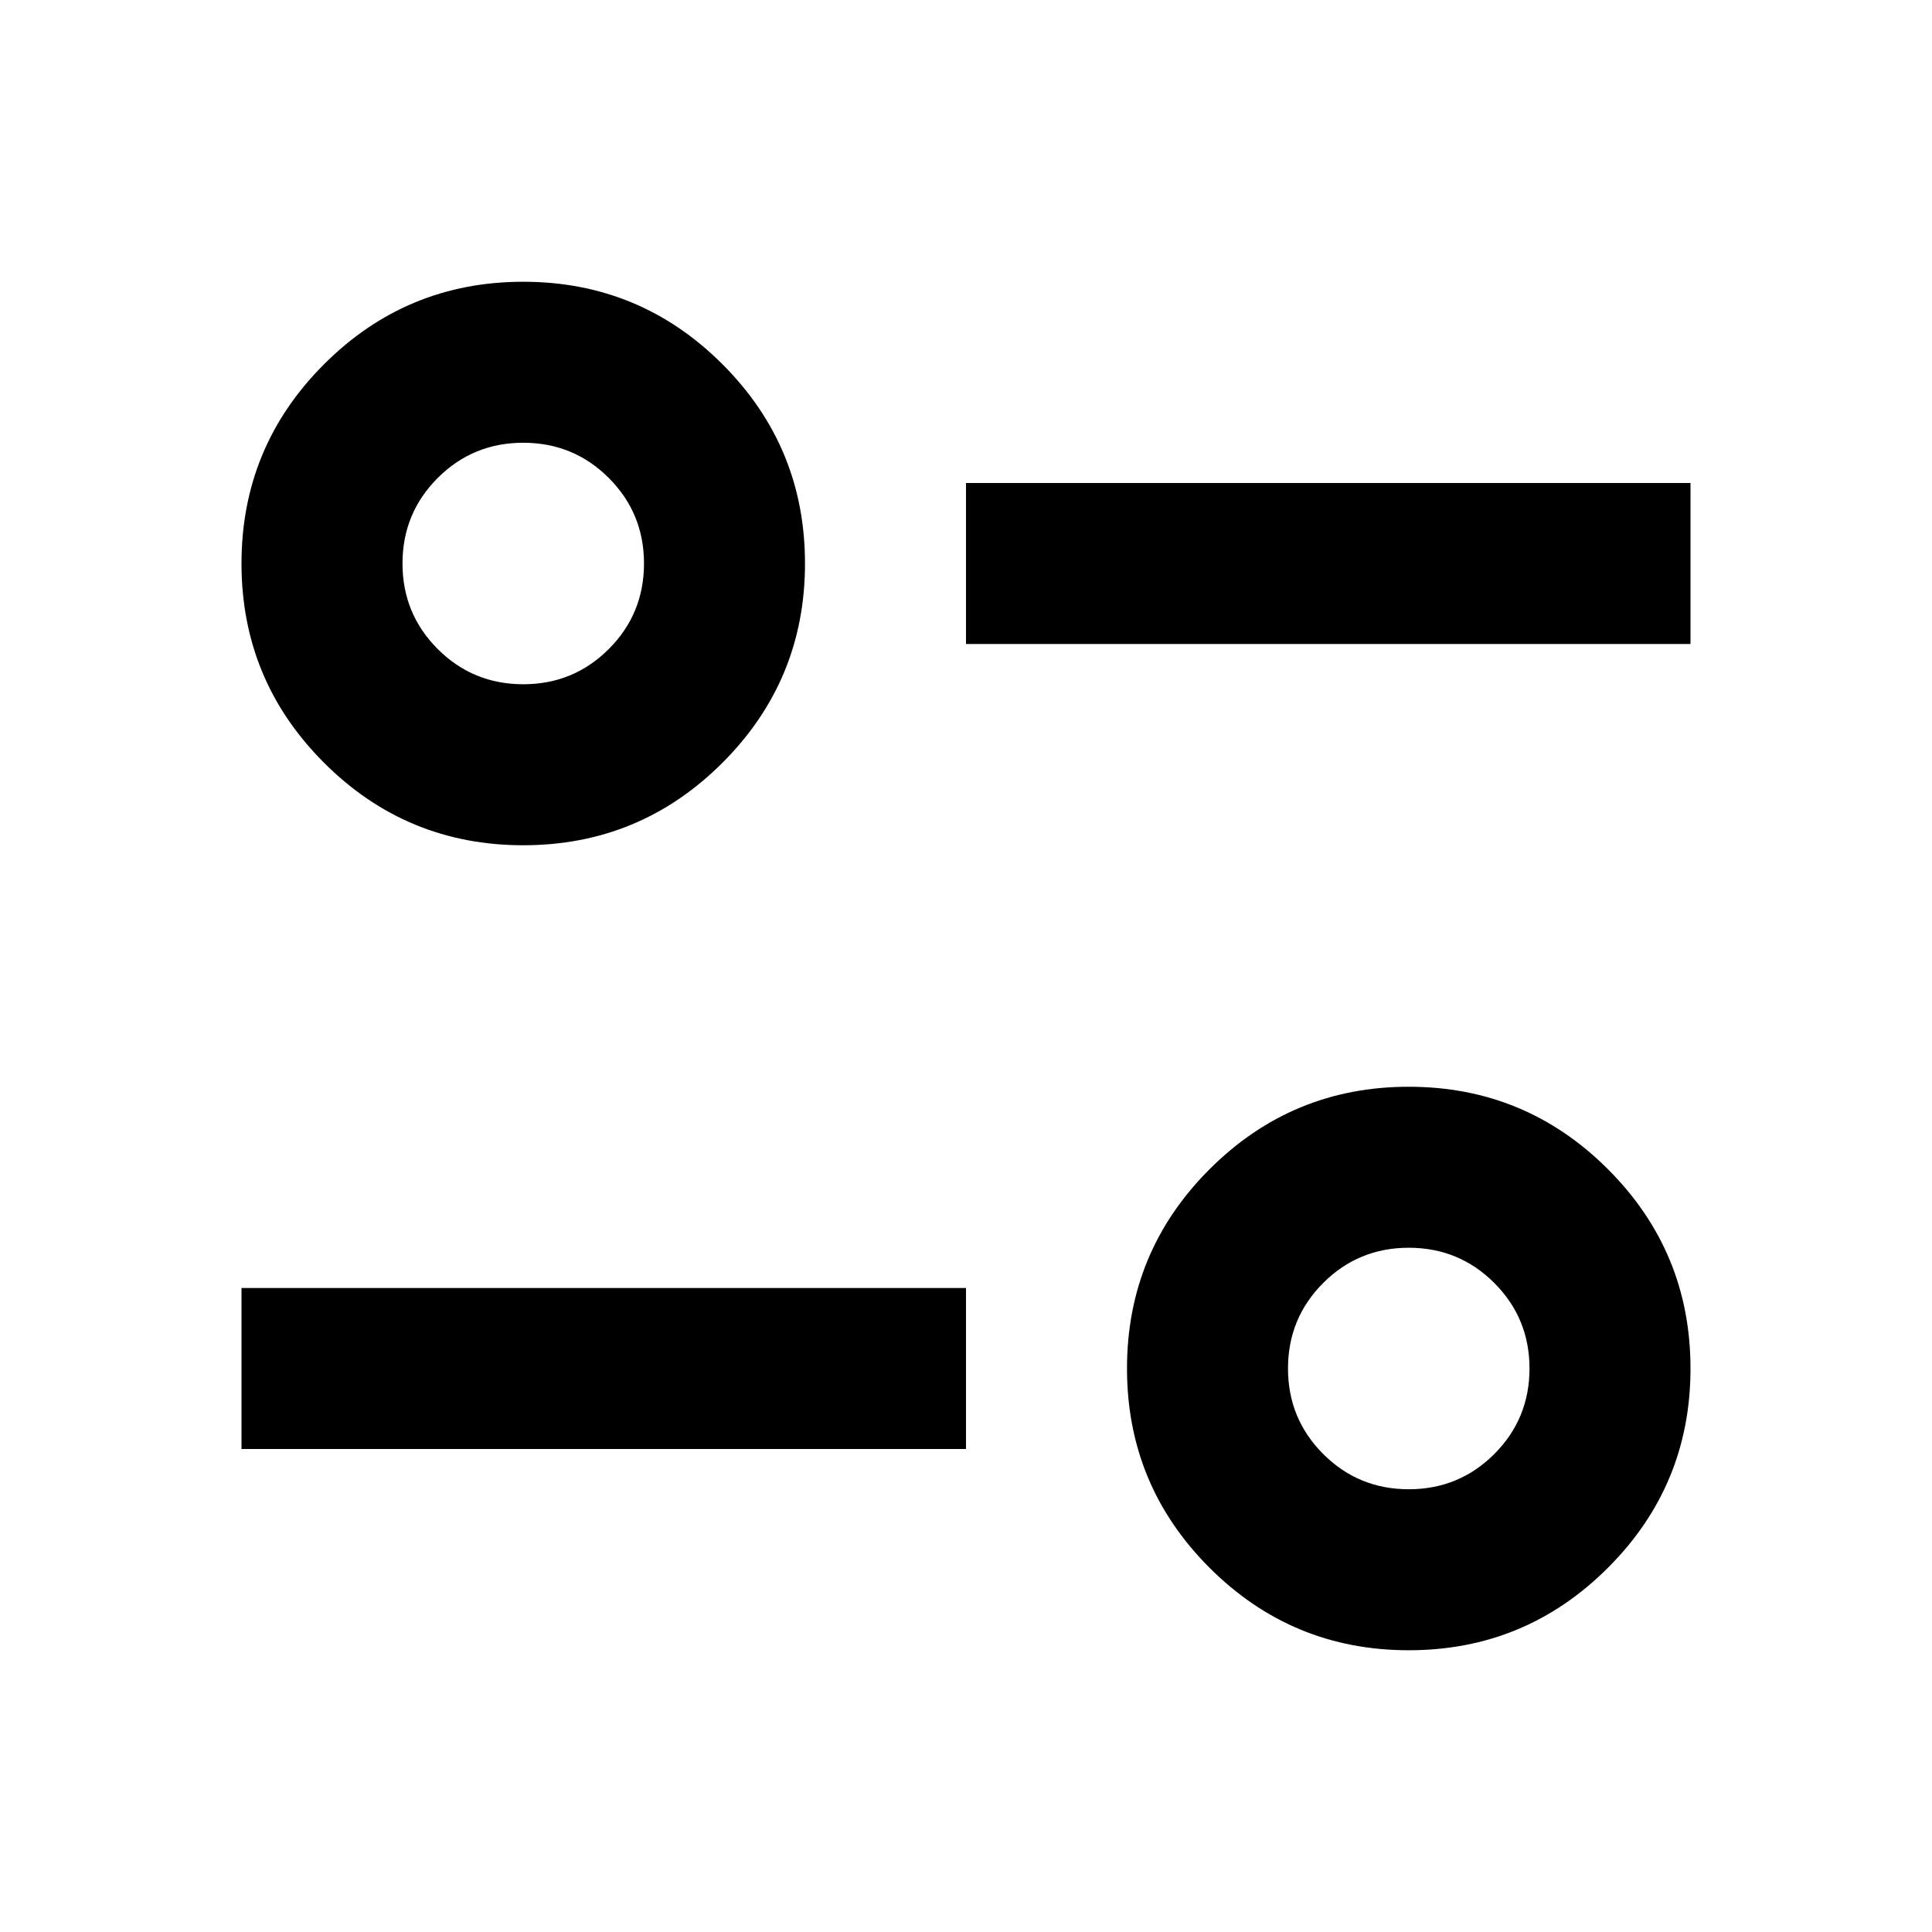 <svg xmlns="http://www.w3.org/2000/svg" height="24" viewBox="0 -960 960 960" width="24"><path d="M700-140q-58 0-99-41t-41-99q0-58 41-99t99-41q58 0 99 41t41 99q0 58-41 99t-99 41Zm0-80q25 0 42.5-17.5T760-280q0-25-17.5-42.5T700-340q-25 0-42.5 17.5T640-280q0 25 17.5 42.5T700-220Zm-580-20v-80h360v80H120Zm140-300q-58 0-99-41t-41-99q0-58 41-99t99-41q58 0 99 41t41 99q0 58-41 99t-99 41Zm0-80q25 0 42.5-17.5T320-680q0-25-17.5-42.5T260-740q-25 0-42.5 17.5T200-680q0 25 17.5 42.5T260-620Zm220-20v-80h360v80H480Z"/></svg>
